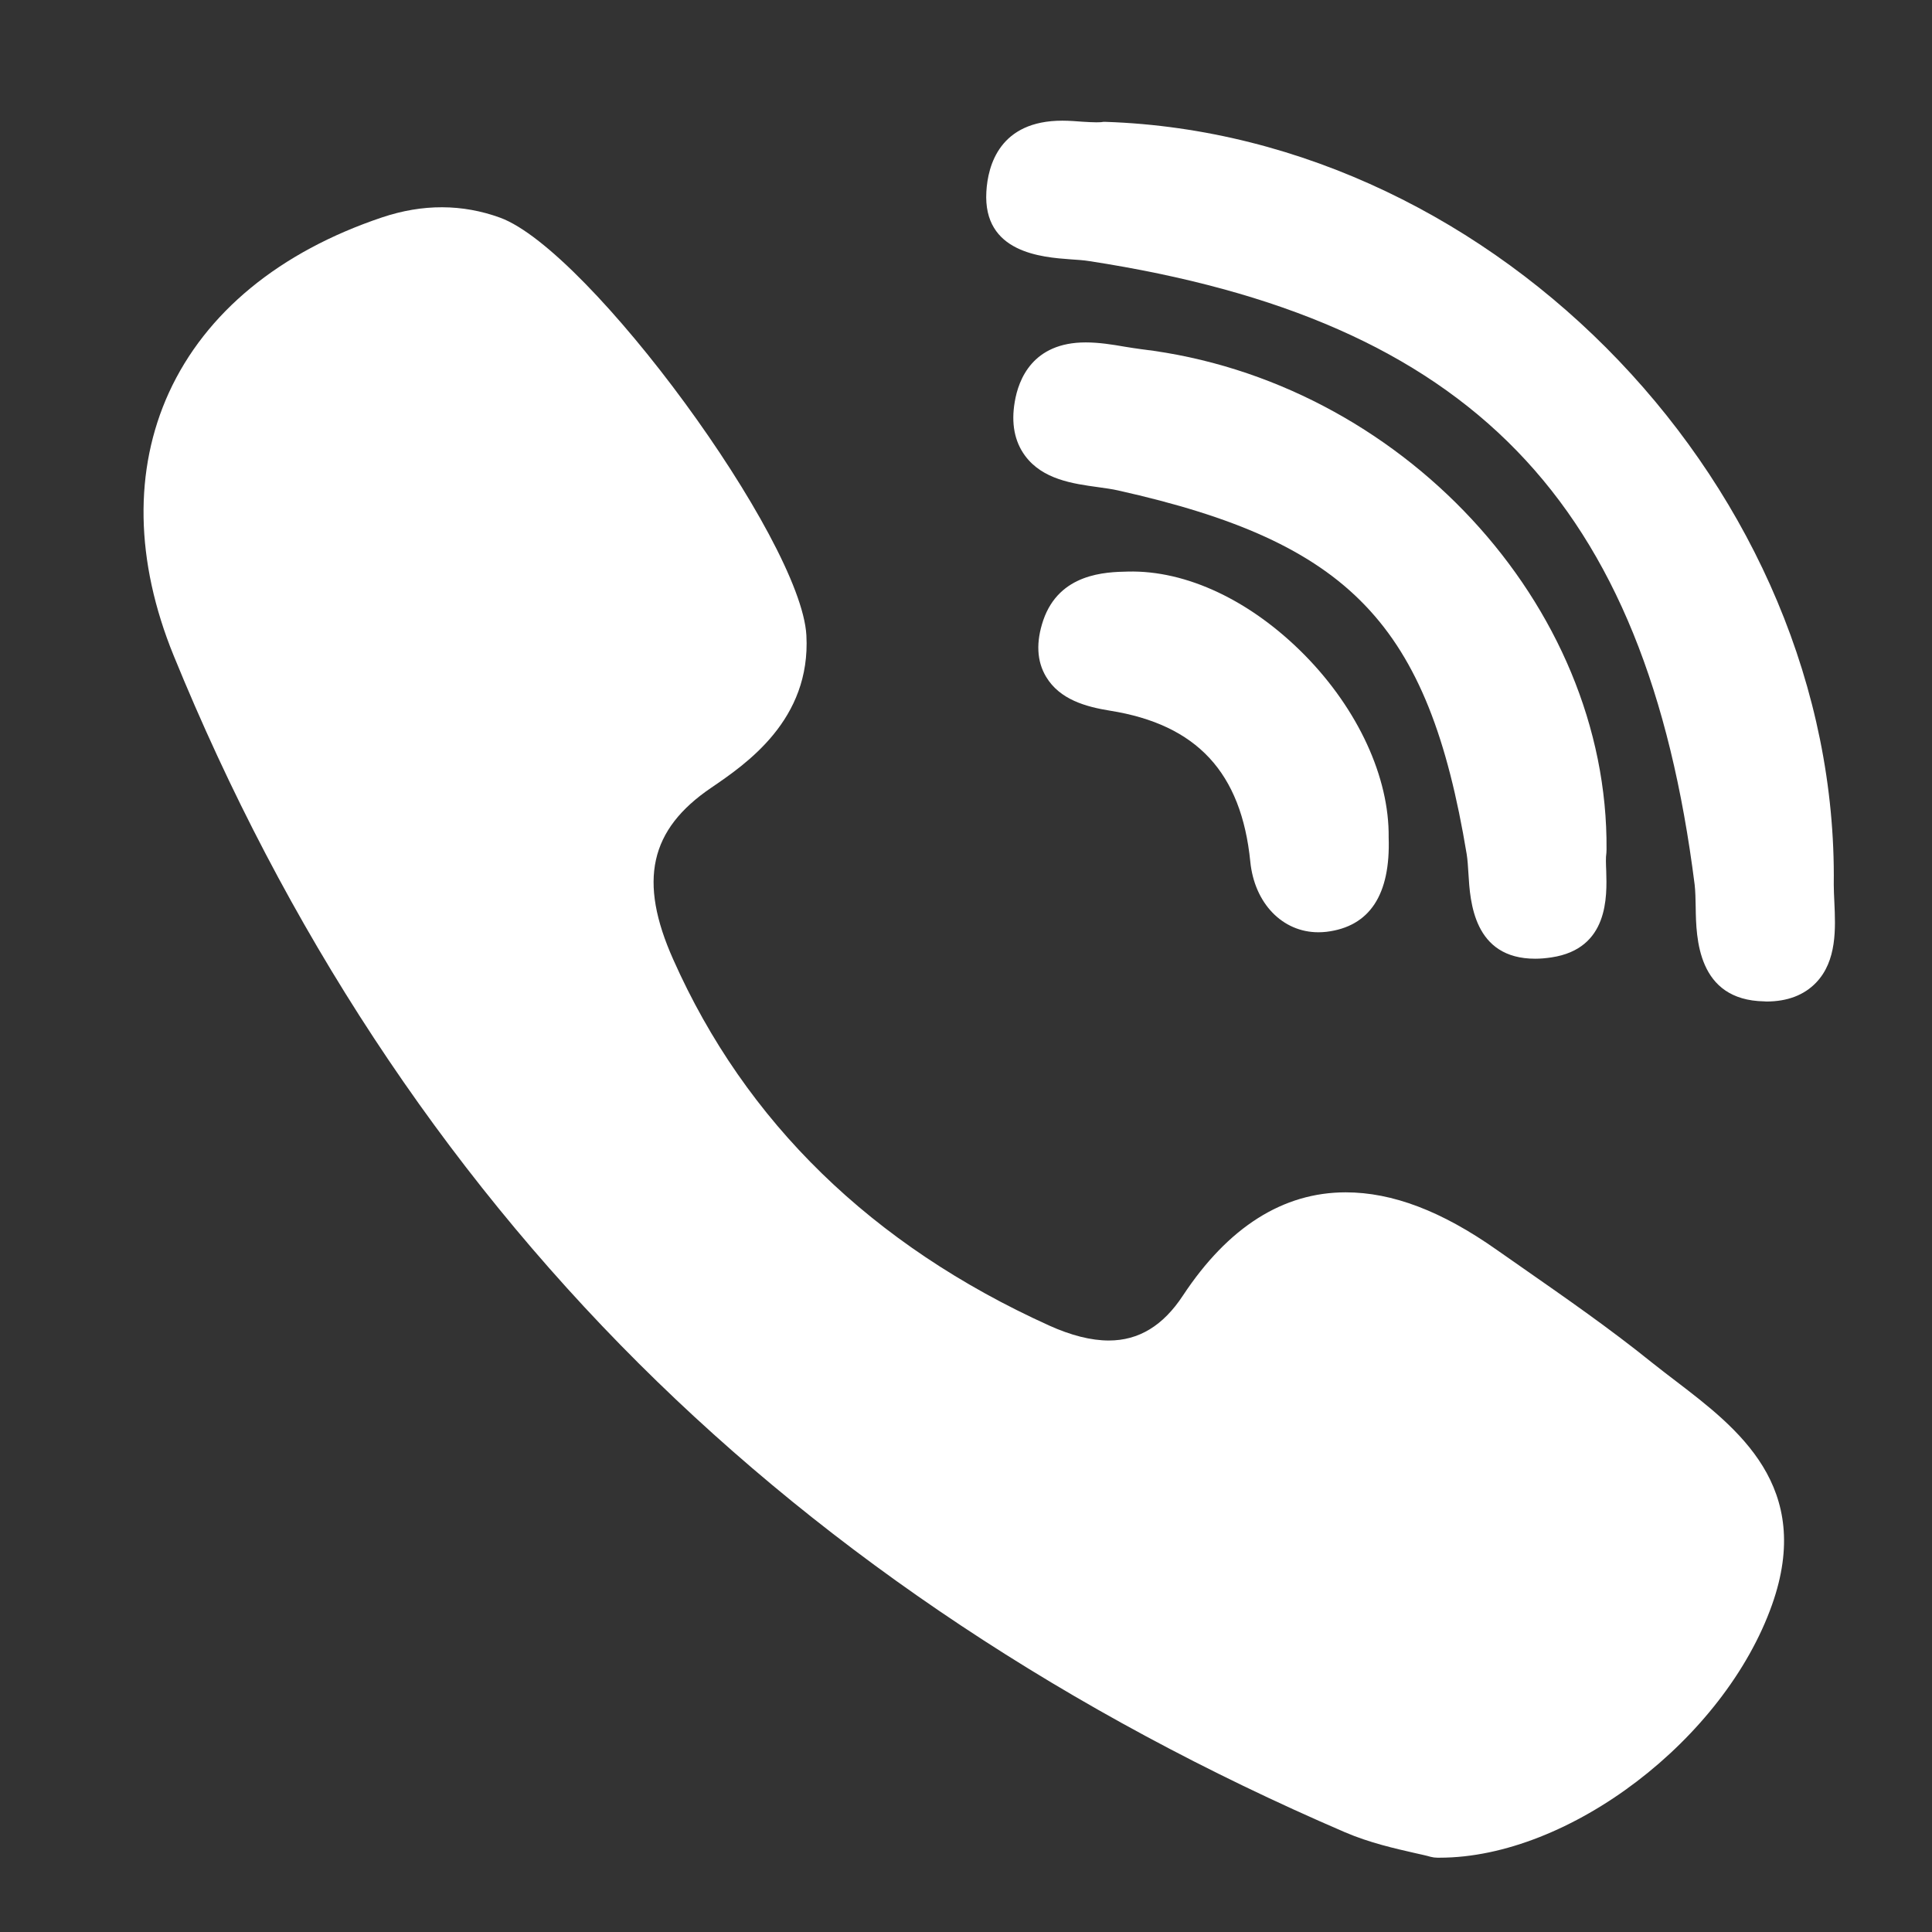 <svg width="13" height="13" viewBox="0 0 13 13" fill="none" xmlns="http://www.w3.org/2000/svg">
<rect x="0" y="0" width="13" height="13" fill="#333333" stroke="none"/>
<g clip-path="url(#clip0)">
<path d="M10.81 5.717C10.824 4.069 9.421 2.559 7.682 2.35C7.647 2.346 7.609 2.339 7.569 2.333C7.483 2.318 7.394 2.304 7.305 2.304C6.948 2.304 6.853 2.554 6.828 2.704C6.803 2.849 6.827 2.971 6.897 3.066C7.015 3.227 7.222 3.255 7.389 3.278C7.438 3.285 7.484 3.291 7.523 3.3C9.085 3.649 9.612 4.198 9.869 5.747C9.875 5.785 9.878 5.831 9.881 5.881C9.892 6.066 9.915 6.451 10.33 6.451H10.33C10.364 6.451 10.401 6.448 10.44 6.442C10.825 6.384 10.813 6.032 10.808 5.862C10.806 5.815 10.804 5.77 10.809 5.74C10.809 5.732 10.81 5.725 10.81 5.717Z" fill="white"/>
<path d="M7.203 1.745C7.25 1.748 7.293 1.751 7.33 1.757C9.896 2.152 11.076 3.367 11.403 5.953C11.408 5.997 11.409 6.051 11.41 6.107C11.413 6.309 11.42 6.73 11.871 6.738L11.885 6.739C12.027 6.739 12.139 6.696 12.22 6.612C12.361 6.465 12.351 6.246 12.343 6.071C12.341 6.028 12.339 5.987 12.339 5.952C12.372 3.307 10.083 0.909 7.441 0.82C7.43 0.819 7.419 0.82 7.409 0.822C7.403 0.822 7.394 0.823 7.377 0.823C7.351 0.823 7.319 0.821 7.284 0.819C7.243 0.816 7.196 0.812 7.148 0.812C6.727 0.812 6.647 1.112 6.637 1.29C6.613 1.702 7.012 1.731 7.203 1.745Z" fill="white"/>
<path d="M11.279 9.295C11.225 9.254 11.168 9.21 11.115 9.168C10.835 8.942 10.537 8.735 10.249 8.534C10.189 8.492 10.129 8.45 10.07 8.409C9.701 8.149 9.369 8.023 9.055 8.023C8.633 8.023 8.264 8.257 7.96 8.717C7.826 8.921 7.662 9.02 7.461 9.02C7.342 9.02 7.207 8.986 7.059 8.919C5.867 8.379 5.016 7.55 4.53 6.456C4.294 5.928 4.371 5.582 4.785 5.301C5.02 5.141 5.457 4.844 5.426 4.275C5.391 3.629 3.966 1.686 3.366 1.465C3.111 1.372 2.844 1.371 2.57 1.463C1.88 1.695 1.384 2.103 1.137 2.641C0.899 3.162 0.909 3.774 1.168 4.41C1.918 6.249 2.971 7.852 4.299 9.175C5.599 10.47 7.197 11.531 9.048 12.328C9.215 12.4 9.39 12.439 9.517 12.468C9.561 12.478 9.599 12.486 9.626 12.494C9.641 12.498 9.657 12.5 9.672 12.5L9.687 12.5C9.687 12.5 9.687 12.5 9.687 12.5C10.558 12.5 11.603 11.704 11.924 10.797C12.205 10.003 11.692 9.611 11.279 9.295Z" fill="white"/>
<path d="M7.589 3.846C7.44 3.849 7.129 3.857 7.02 4.173C6.97 4.321 6.976 4.449 7.039 4.554C7.131 4.708 7.308 4.756 7.469 4.782C8.053 4.875 8.353 5.198 8.413 5.798C8.441 6.078 8.629 6.273 8.871 6.273H8.871C8.889 6.273 8.907 6.272 8.925 6.27C9.216 6.235 9.357 6.021 9.344 5.635C9.349 5.231 9.138 4.773 8.779 4.408C8.418 4.042 7.984 3.836 7.589 3.846Z" fill="white"/>
</g>
<defs>
<clipPath id="clip0">
<rect width="11.688" height="11.688" fill="white" transform="translate(0.812 0.812)"/>
</clipPath>
</defs>
</svg>

